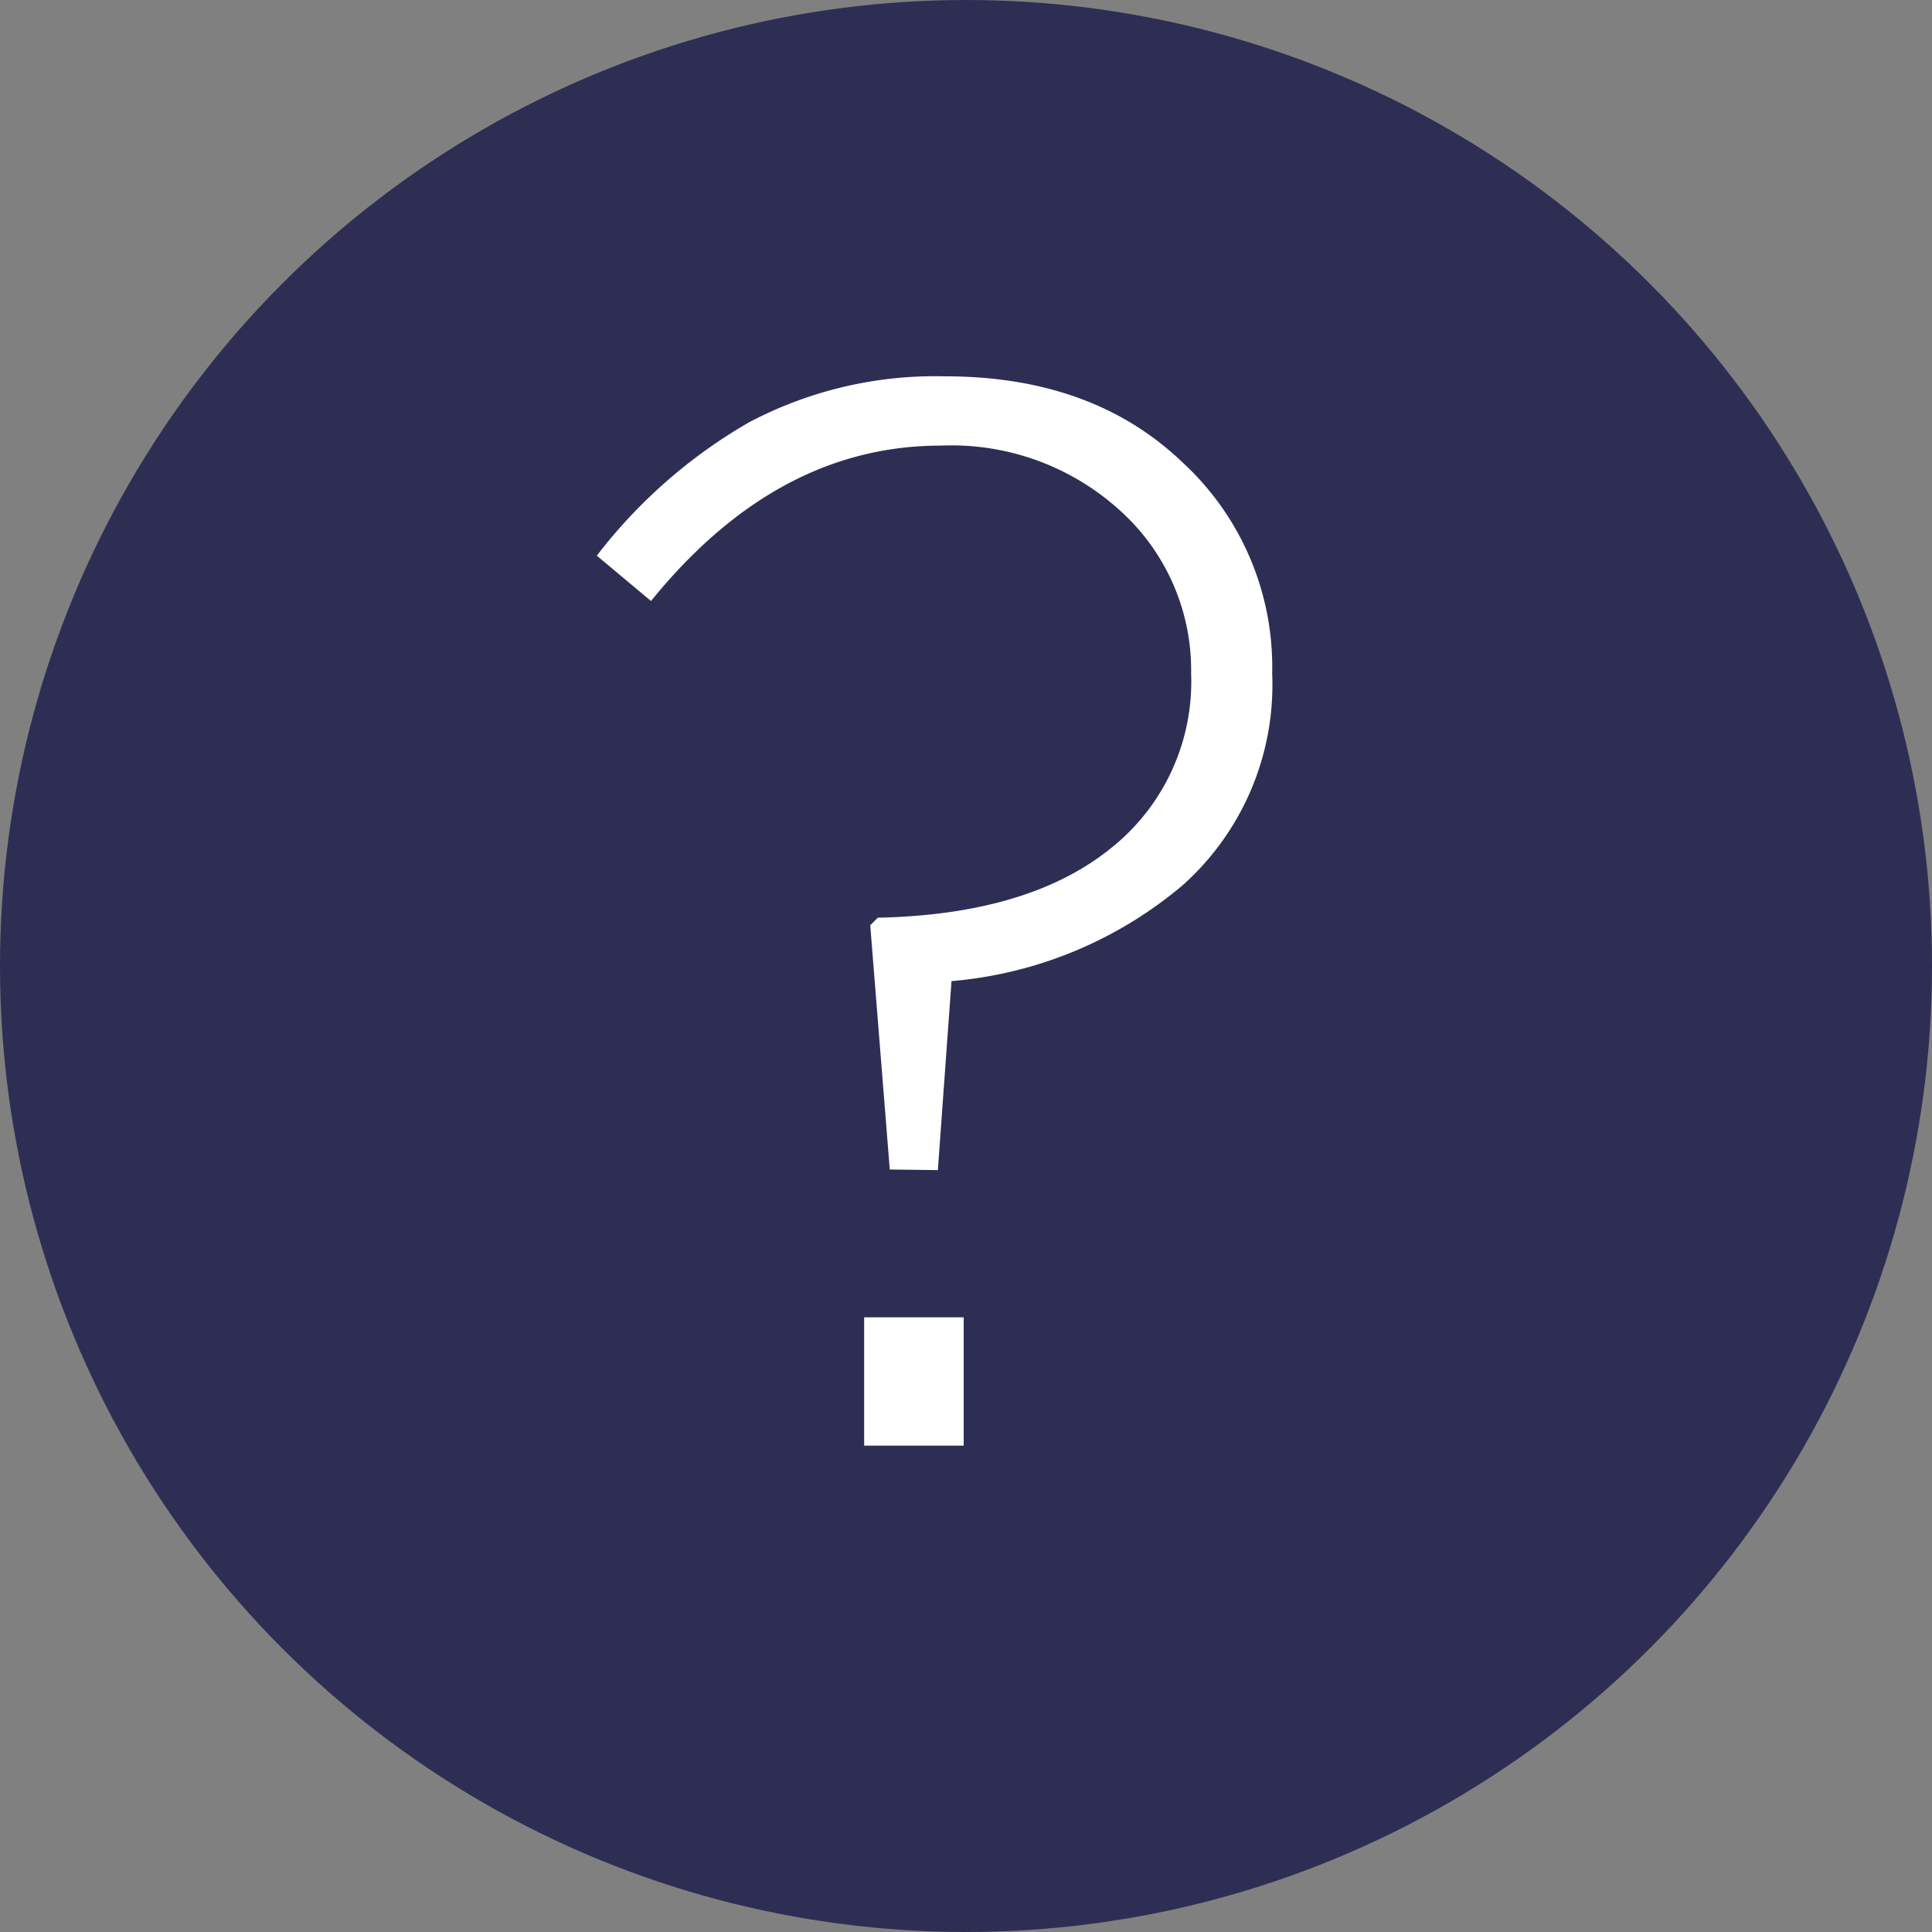 <svg xmlns="http://www.w3.org/2000/svg" viewBox="0 0 92 92"><rect x="0" y="0" width="92" height="92" fill="#808080" stroke="none"/><defs><style>.cls-1{fill:#2e2e54;}.cls-2{fill:#fff;}</style></defs><g id="Layer_2" data-name="Layer 2"><g id="Layer_10" data-name="Layer 10"><circle class="cls-1" cx="46" cy="46" r="46"/><path class="cls-2" d="M42.37,55.69l-.93-11.63.36-.36q7.11-.15,11-3.23a10.13,10.13,0,0,0,3.92-8.4,10.22,10.22,0,0,0-3.31-7.69,11.93,11.93,0,0,0-8.62-3.16Q37,21.22,31,28.62l-2.58-2.16a24.6,24.6,0,0,1,7.25-6.35A19,19,0,0,1,45,17.92q7,0,11.27,4.06a13.25,13.25,0,0,1,4.31,10.09,12.79,12.79,0,0,1-4.27,10.09,19.62,19.62,0,0,1-11,4.56l-.65,9ZM41.15,68.84V62.73h4.74v6.11Z"/></g></g></svg>